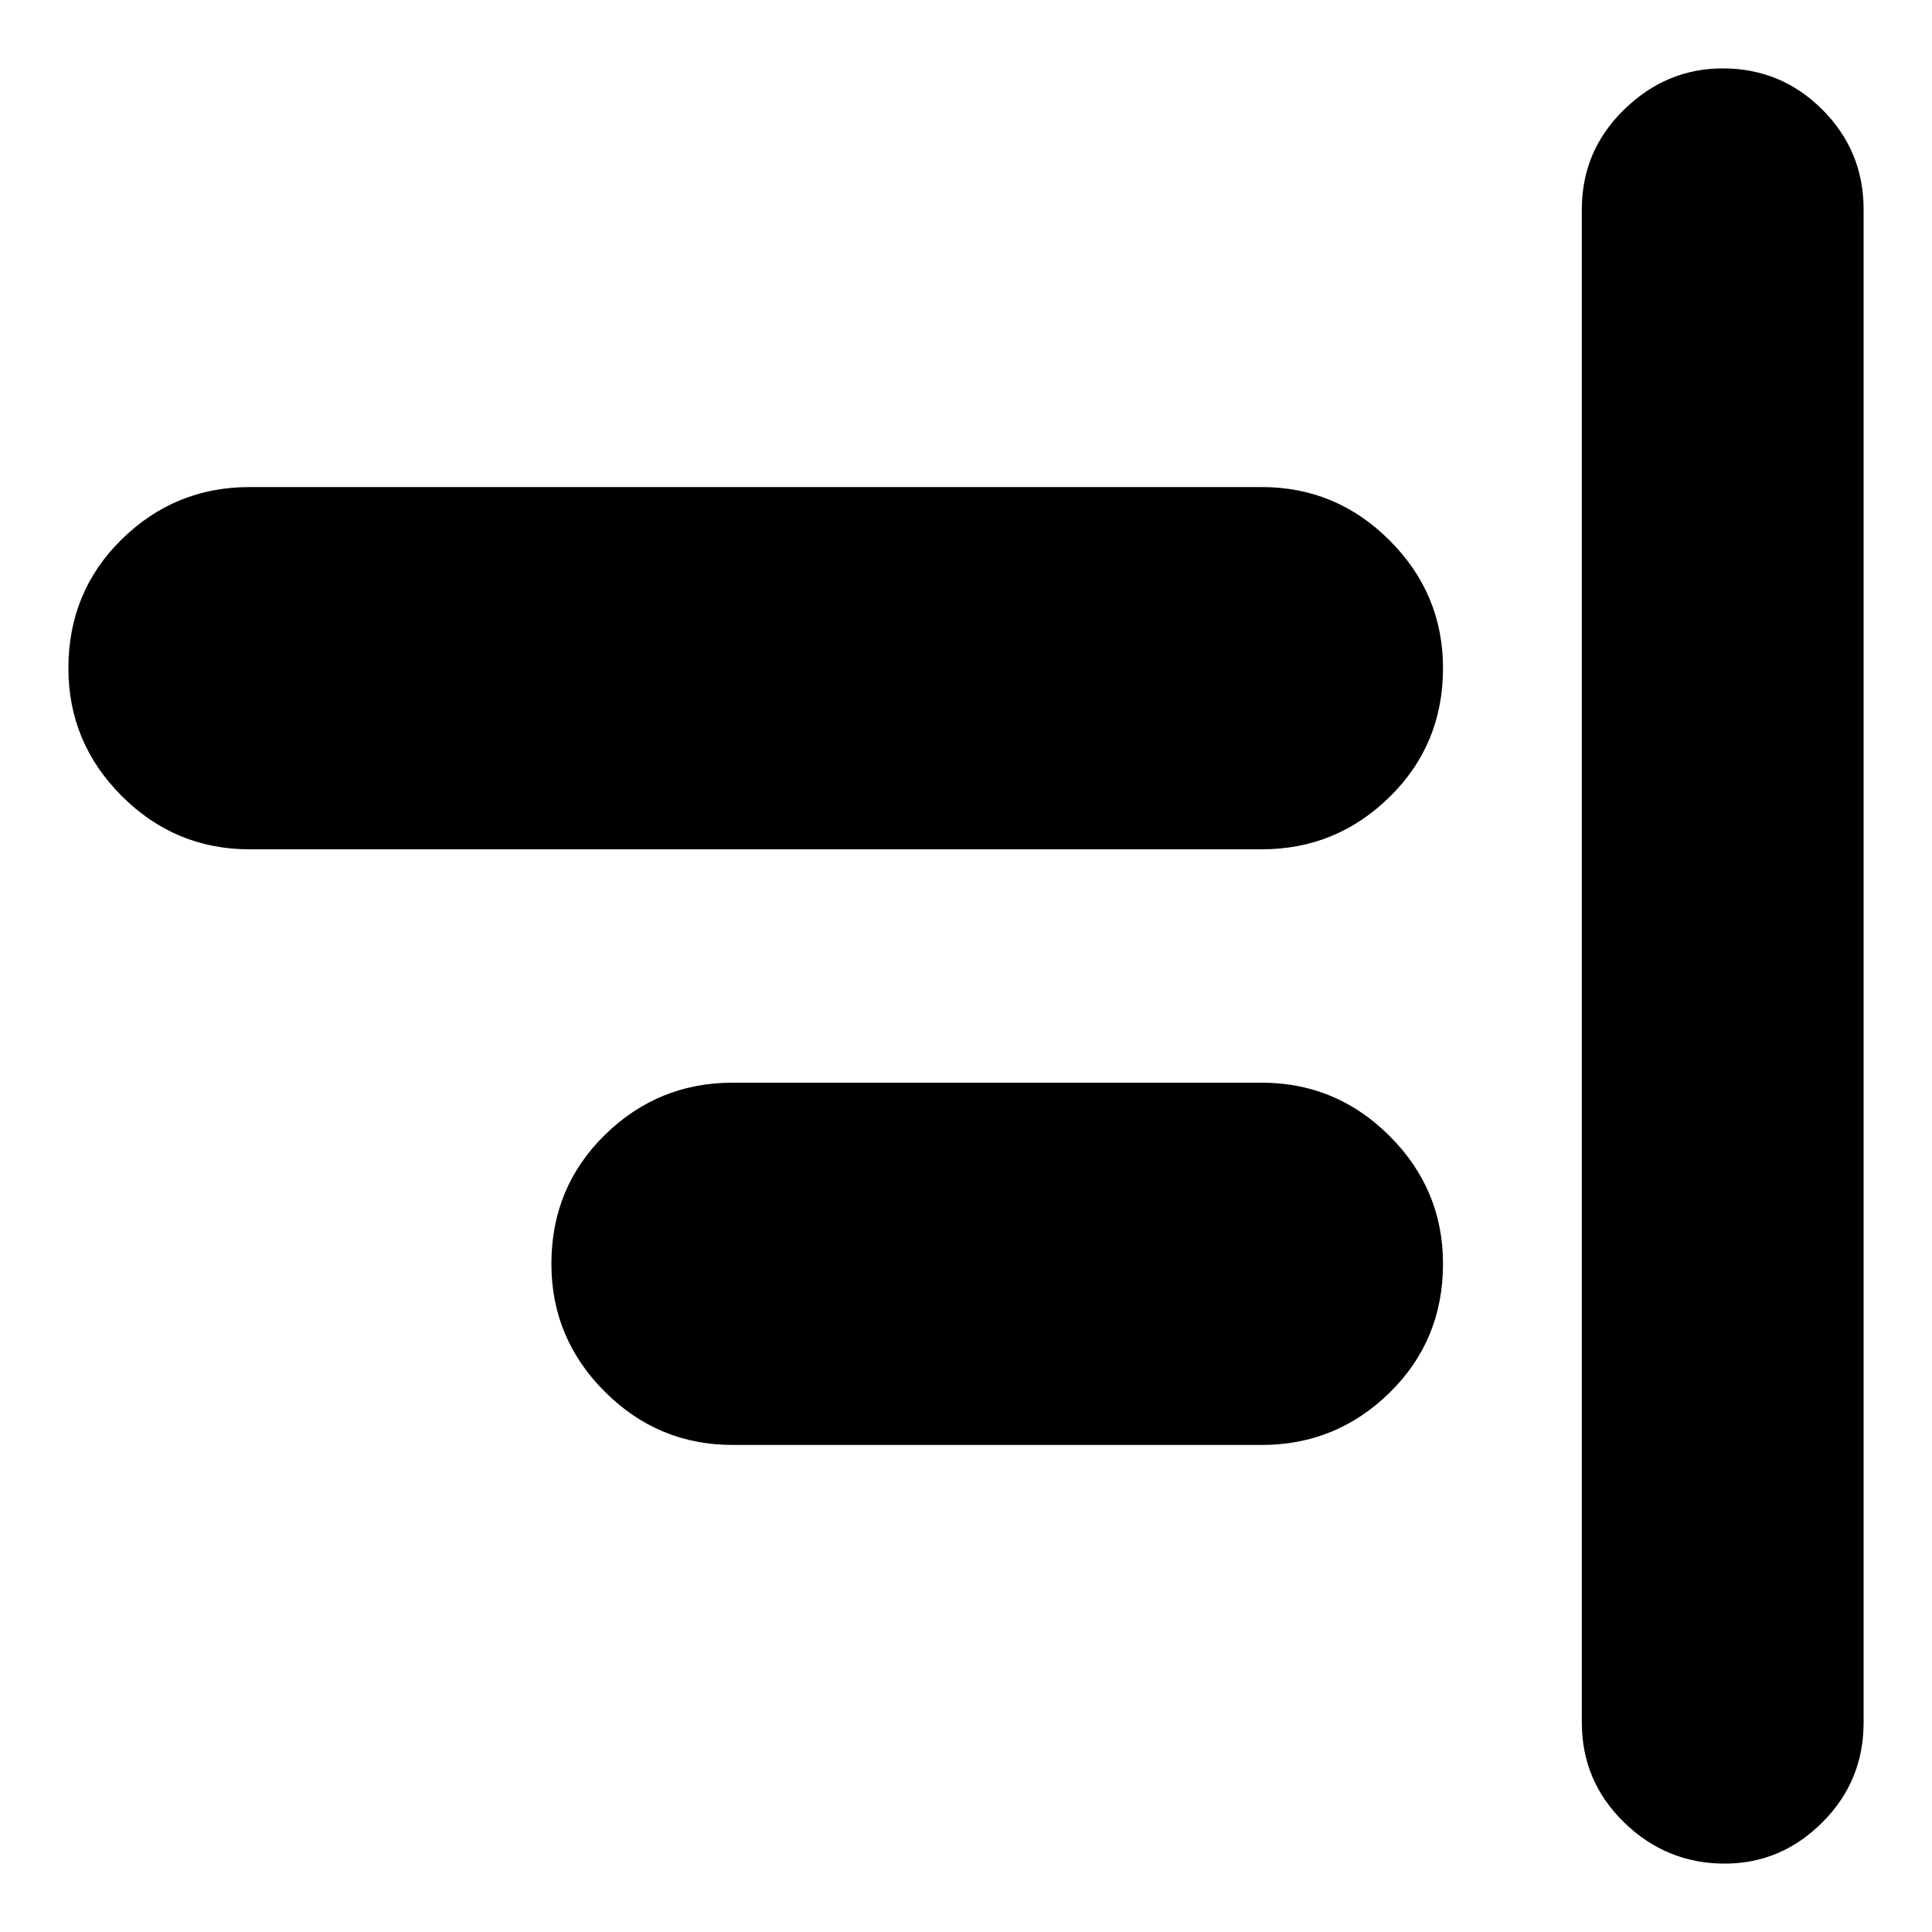<svg xmlns="http://www.w3.org/2000/svg" height="20" width="20"><path d="M17.854 19.292Q17.25 19.292 16.812 18.865Q16.375 18.438 16.375 17.833V2.167Q16.375 1.562 16.812 1.135Q17.25 0.708 17.833 0.708Q18.438 0.708 18.865 1.135Q19.292 1.562 19.292 2.167V17.833Q19.292 18.438 18.865 18.865Q18.438 19.292 17.854 19.292ZM2.583 8.792Q1.812 8.792 1.26 8.24Q0.708 7.688 0.708 6.917Q0.708 6.125 1.26 5.583Q1.812 5.042 2.583 5.042H13.062Q13.833 5.042 14.385 5.594Q14.938 6.146 14.938 6.917Q14.938 7.708 14.385 8.25Q13.833 8.792 13.062 8.792ZM7.583 14.958Q6.812 14.958 6.26 14.406Q5.708 13.854 5.708 13.083Q5.708 12.292 6.26 11.75Q6.812 11.208 7.583 11.208H13.062Q13.833 11.208 14.385 11.76Q14.938 12.312 14.938 13.083Q14.938 13.875 14.385 14.417Q13.833 14.958 13.062 14.958Z"/></svg>